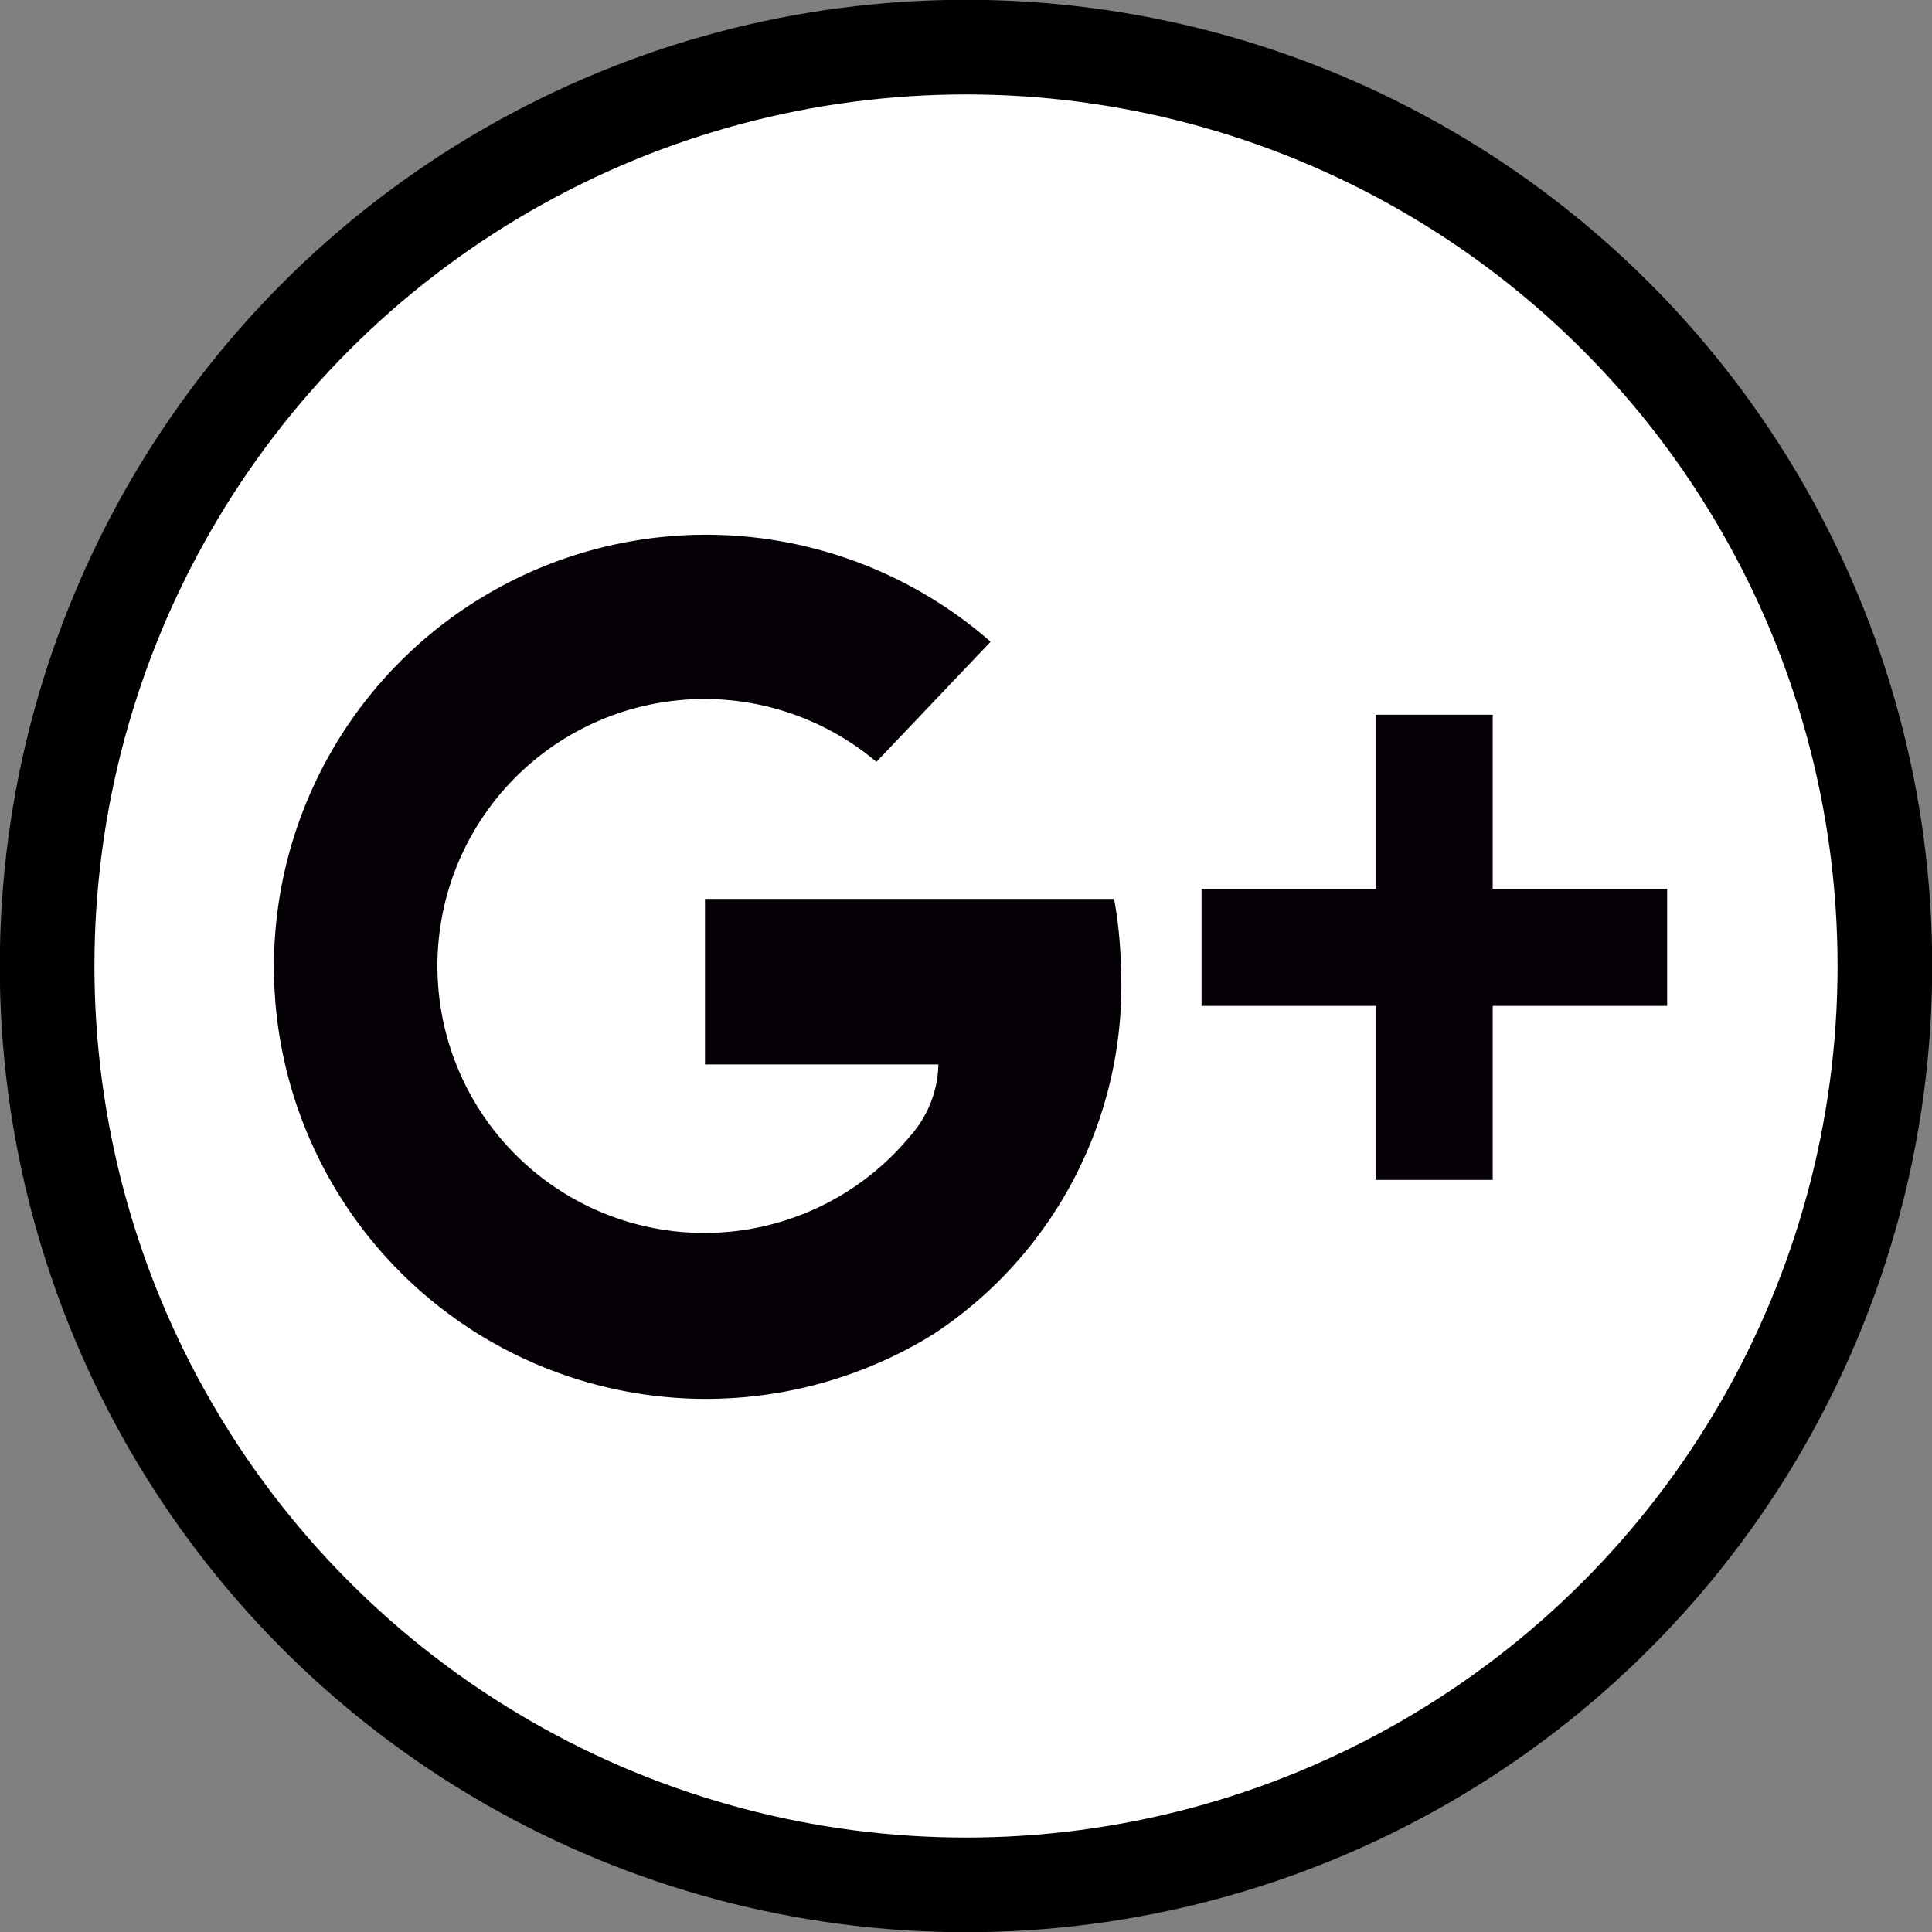 <svg xmlns="http://www.w3.org/2000/svg" viewBox="0 0 45.52 45.52"><rect x="0" y="0" width="45.52" height="45.52" fill="#808080" stroke="none"/><defs><style>.cls-1{fill:#fff;stroke:#000;stroke-miterlimit:10;stroke-width:2.23px;}.cls-2{fill:#040006;}</style></defs><title>google_black_1</title><g id="Layer_2" data-name="Layer 2"><g id="Layer_1-2" data-name="Layer 1"><circle class="cls-1" cx="22.76" cy="22.76" r="21.65"/><path class="cls-2" d="M26.25,21.18H16.61v3.9h5.5a2.62,2.62,0,0,1-.66,1.68,6.29,6.29,0,1,1-.8-8.81l2.69-2.83A10.18,10.18,0,1,0,22,31.43a9.83,9.83,0,0,0,4.41-8.67A10.26,10.26,0,0,0,26.25,21.18Z"/><polygon class="cls-2" points="39.28 20.94 35.17 20.94 35.17 16.84 32.41 16.84 32.41 20.94 28.31 20.94 28.31 23.7 32.41 23.7 32.41 27.8 35.17 27.8 35.17 23.7 39.28 23.7 39.28 20.94"/></g></g></svg>